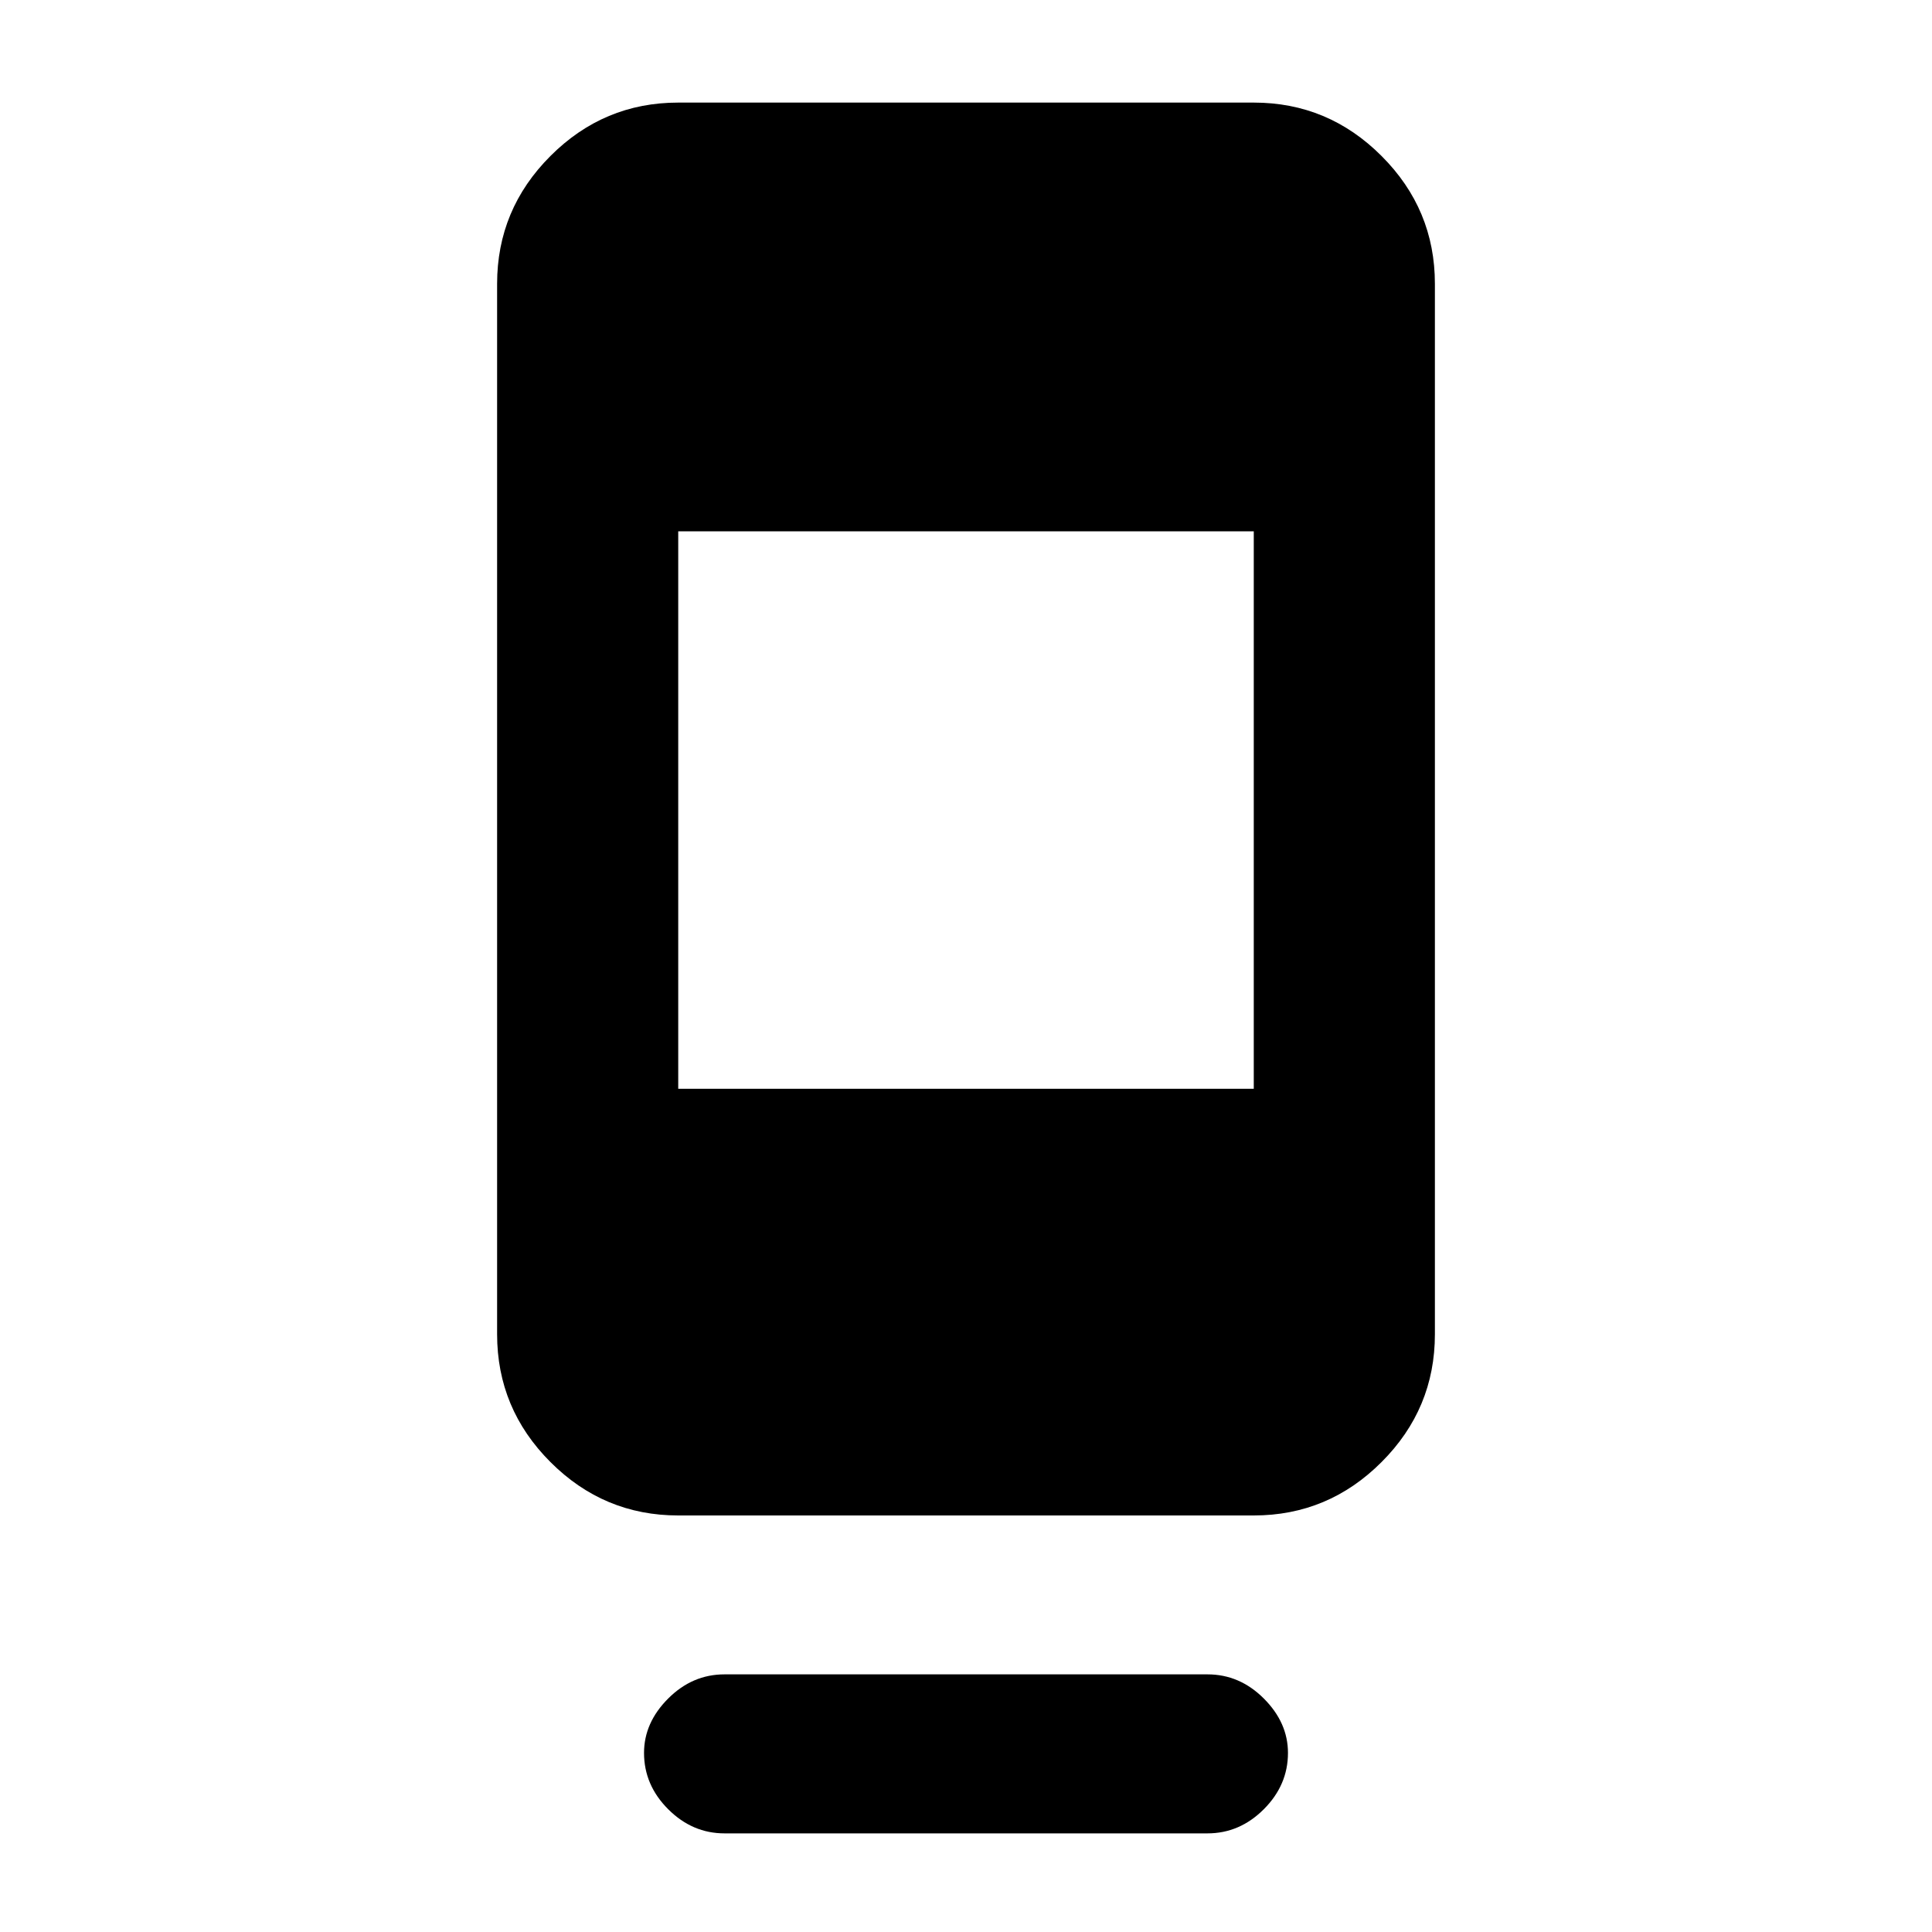 <svg xmlns="http://www.w3.org/2000/svg" height="20" width="20"><path d="M7.5 18.979Q7.167 18.979 6.917 18.729Q6.667 18.479 6.667 18.146Q6.667 17.833 6.917 17.583Q7.167 17.333 7.5 17.333H12.5Q12.833 17.333 13.083 17.583Q13.333 17.833 13.333 18.146Q13.333 18.479 13.083 18.729Q12.833 18.979 12.5 18.979ZM7.021 15.688Q6.25 15.688 5.698 15.135Q5.146 14.583 5.146 13.812V2.938Q5.146 2.167 5.698 1.615Q6.25 1.062 7.021 1.062H12.979Q13.75 1.062 14.302 1.615Q14.854 2.167 14.854 2.938V13.812Q14.854 14.583 14.302 15.135Q13.75 15.688 12.979 15.688ZM7.021 11.271H12.979V5.5H7.021Z"/></svg>